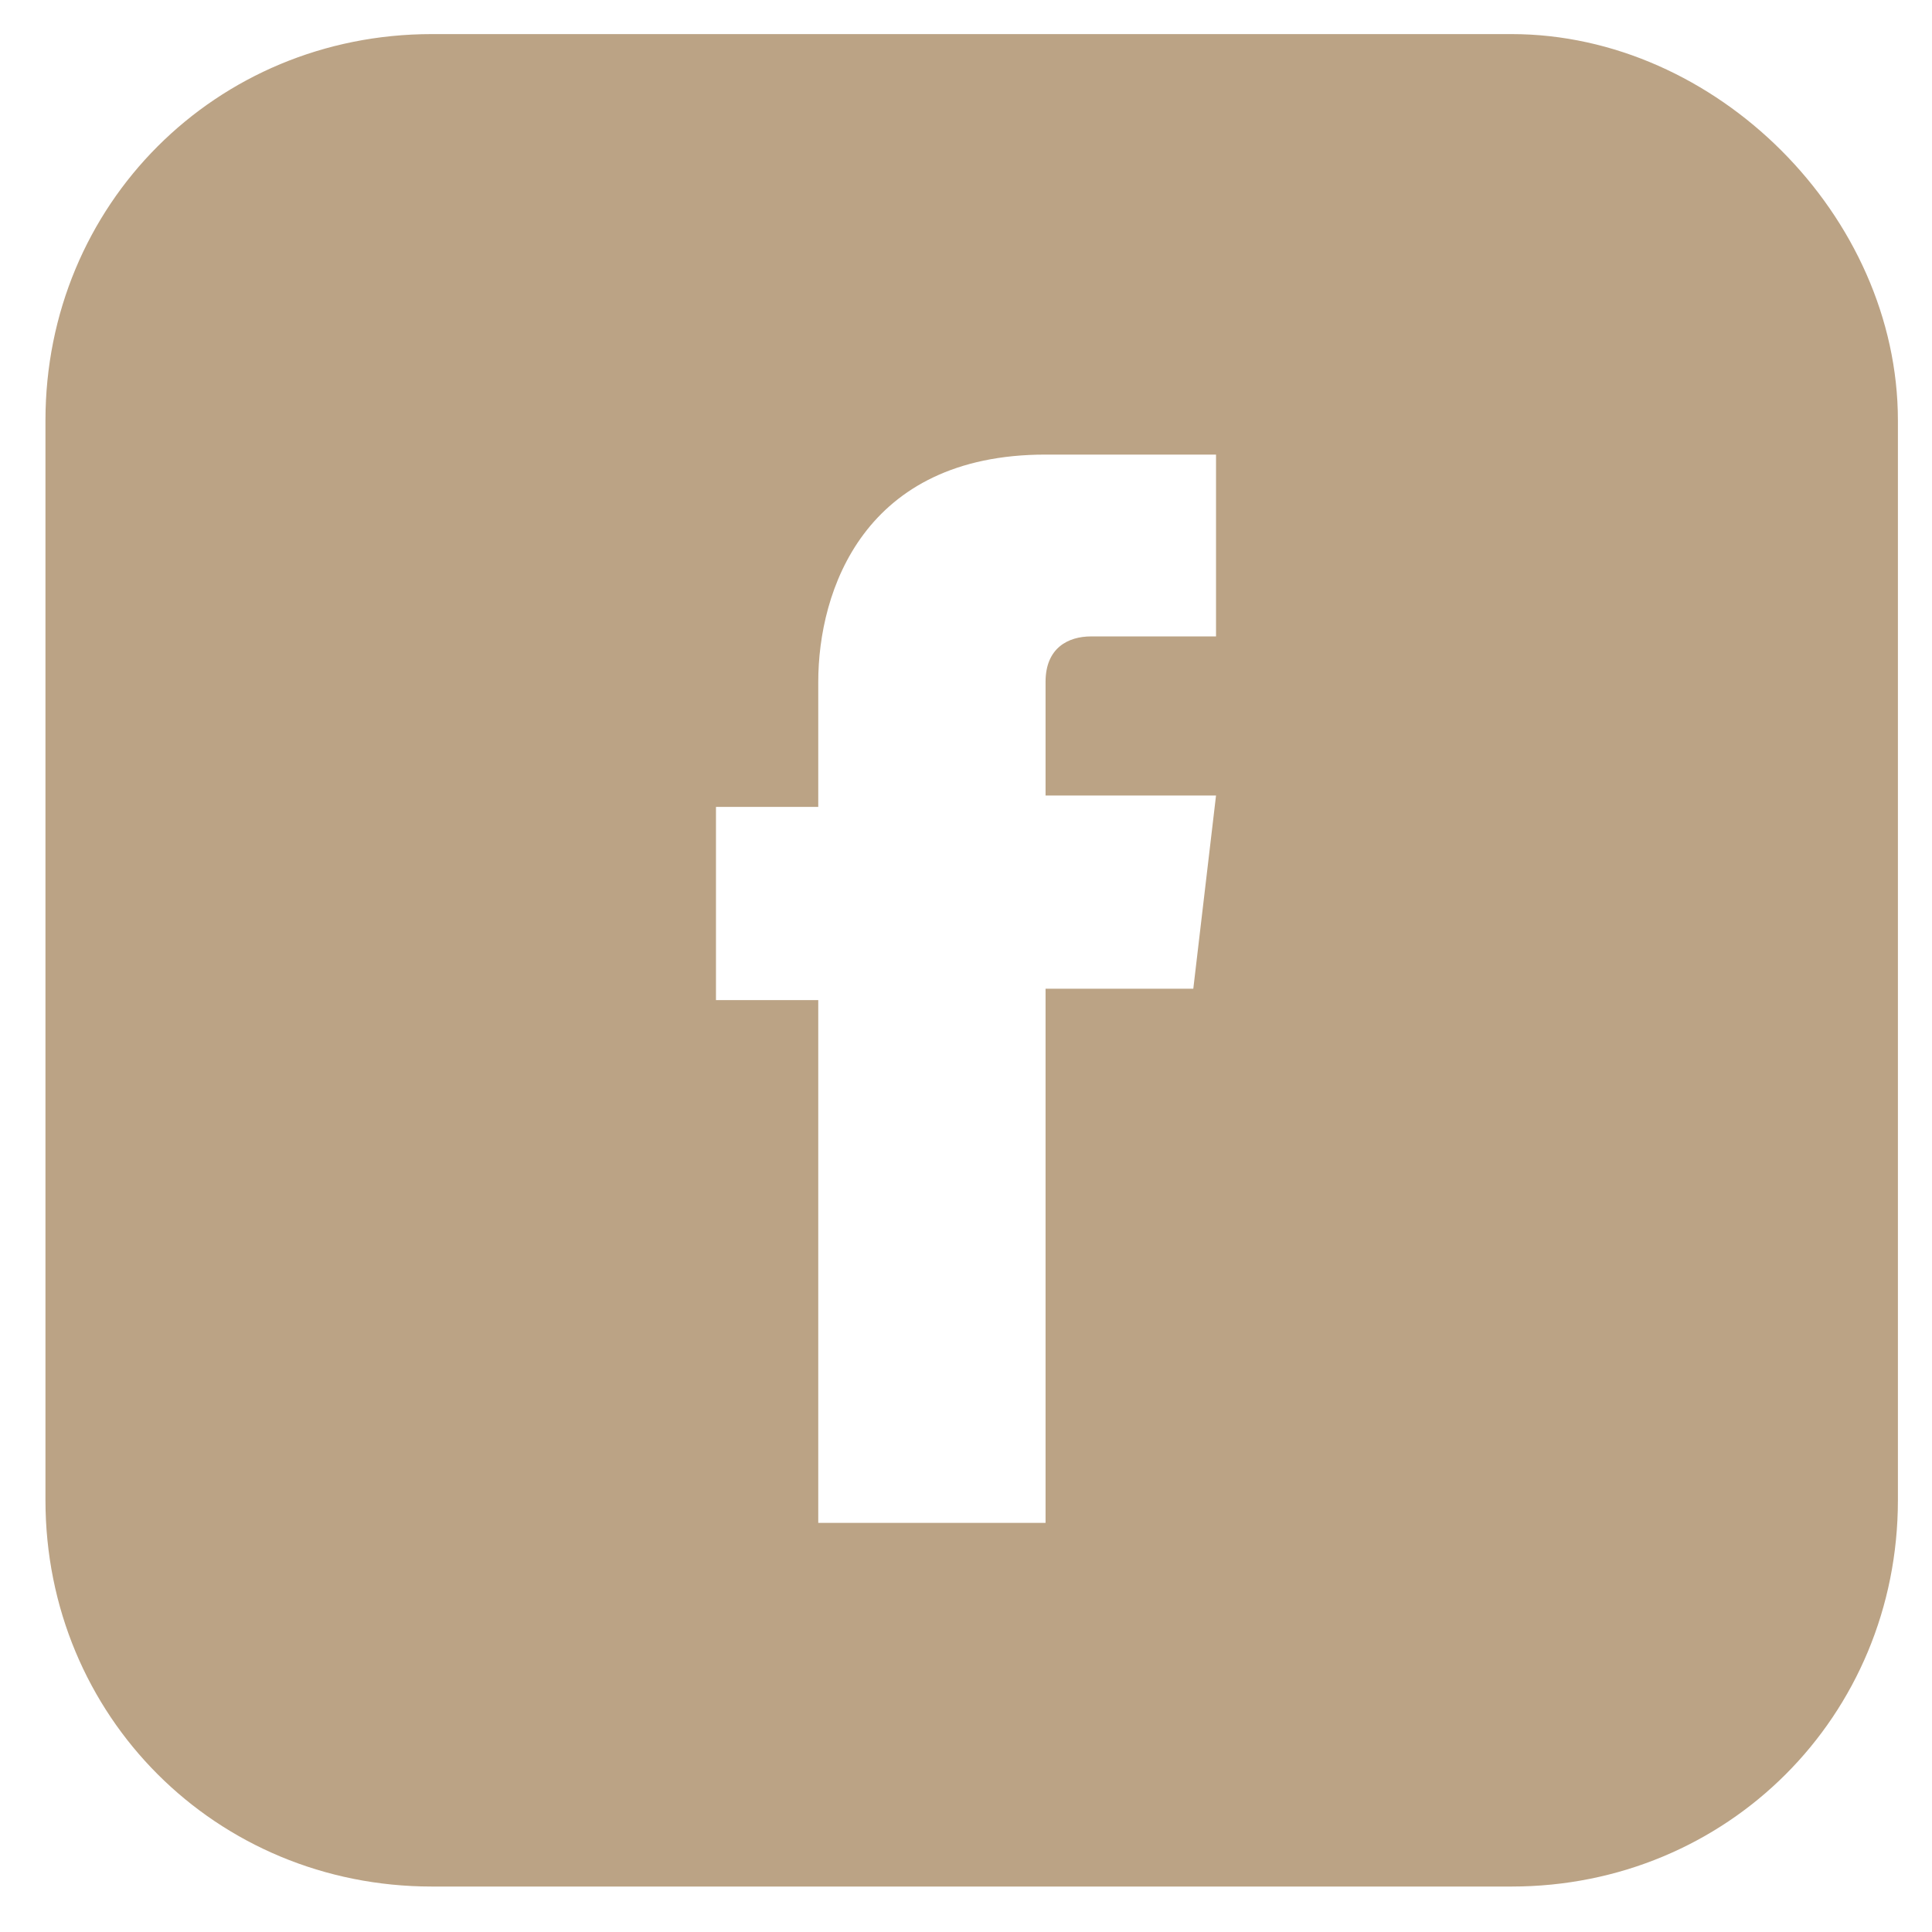 <?xml version="1.0" encoding="utf-8"?>
<!-- Generator: Adobe Illustrator 17.1.0, SVG Export Plug-In. SVG Version: 6.00 Build 0)  -->
<!DOCTYPE svg PUBLIC "-//W3C//DTD SVG 1.1//EN" "http://www.w3.org/Graphics/SVG/1.1/DTD/svg11.dtd">
<svg version="1.1" id="Layer_1" xmlns="http://www.w3.org/2000/svg" xmlns:xlink="http://www.w3.org/1999/xlink" x="0px" y="0px"
	 viewBox="0 0 17 17" enable-background="new 0 0 17 17" xml:space="preserve">
<path fill="#BBA385" d="M13.3,0.3H3.8c-1.9,0-3.4,1.5-3.4,3.4v9.5c0,1.9,1.5,3.4,3.4,3.4h9.5c1.9,0,3.4-1.5,3.4-3.4V3.7
	C16.7,1.9,15.1,0.3,13.3,0.3z M7.2,13.5c0,0,0-2.6,0-4.7H6.3V7.1h0.9V6c0-0.8,0.4-2,2-2h1.5v1.6c0,0-0.9,0-1.1,0
	c-0.2,0-0.4,0.1-0.4,0.4v1h1.5l-0.2,1.7H9.2c0,2.1,0,4.7,0,4.7H7.2z"/>
</svg>
